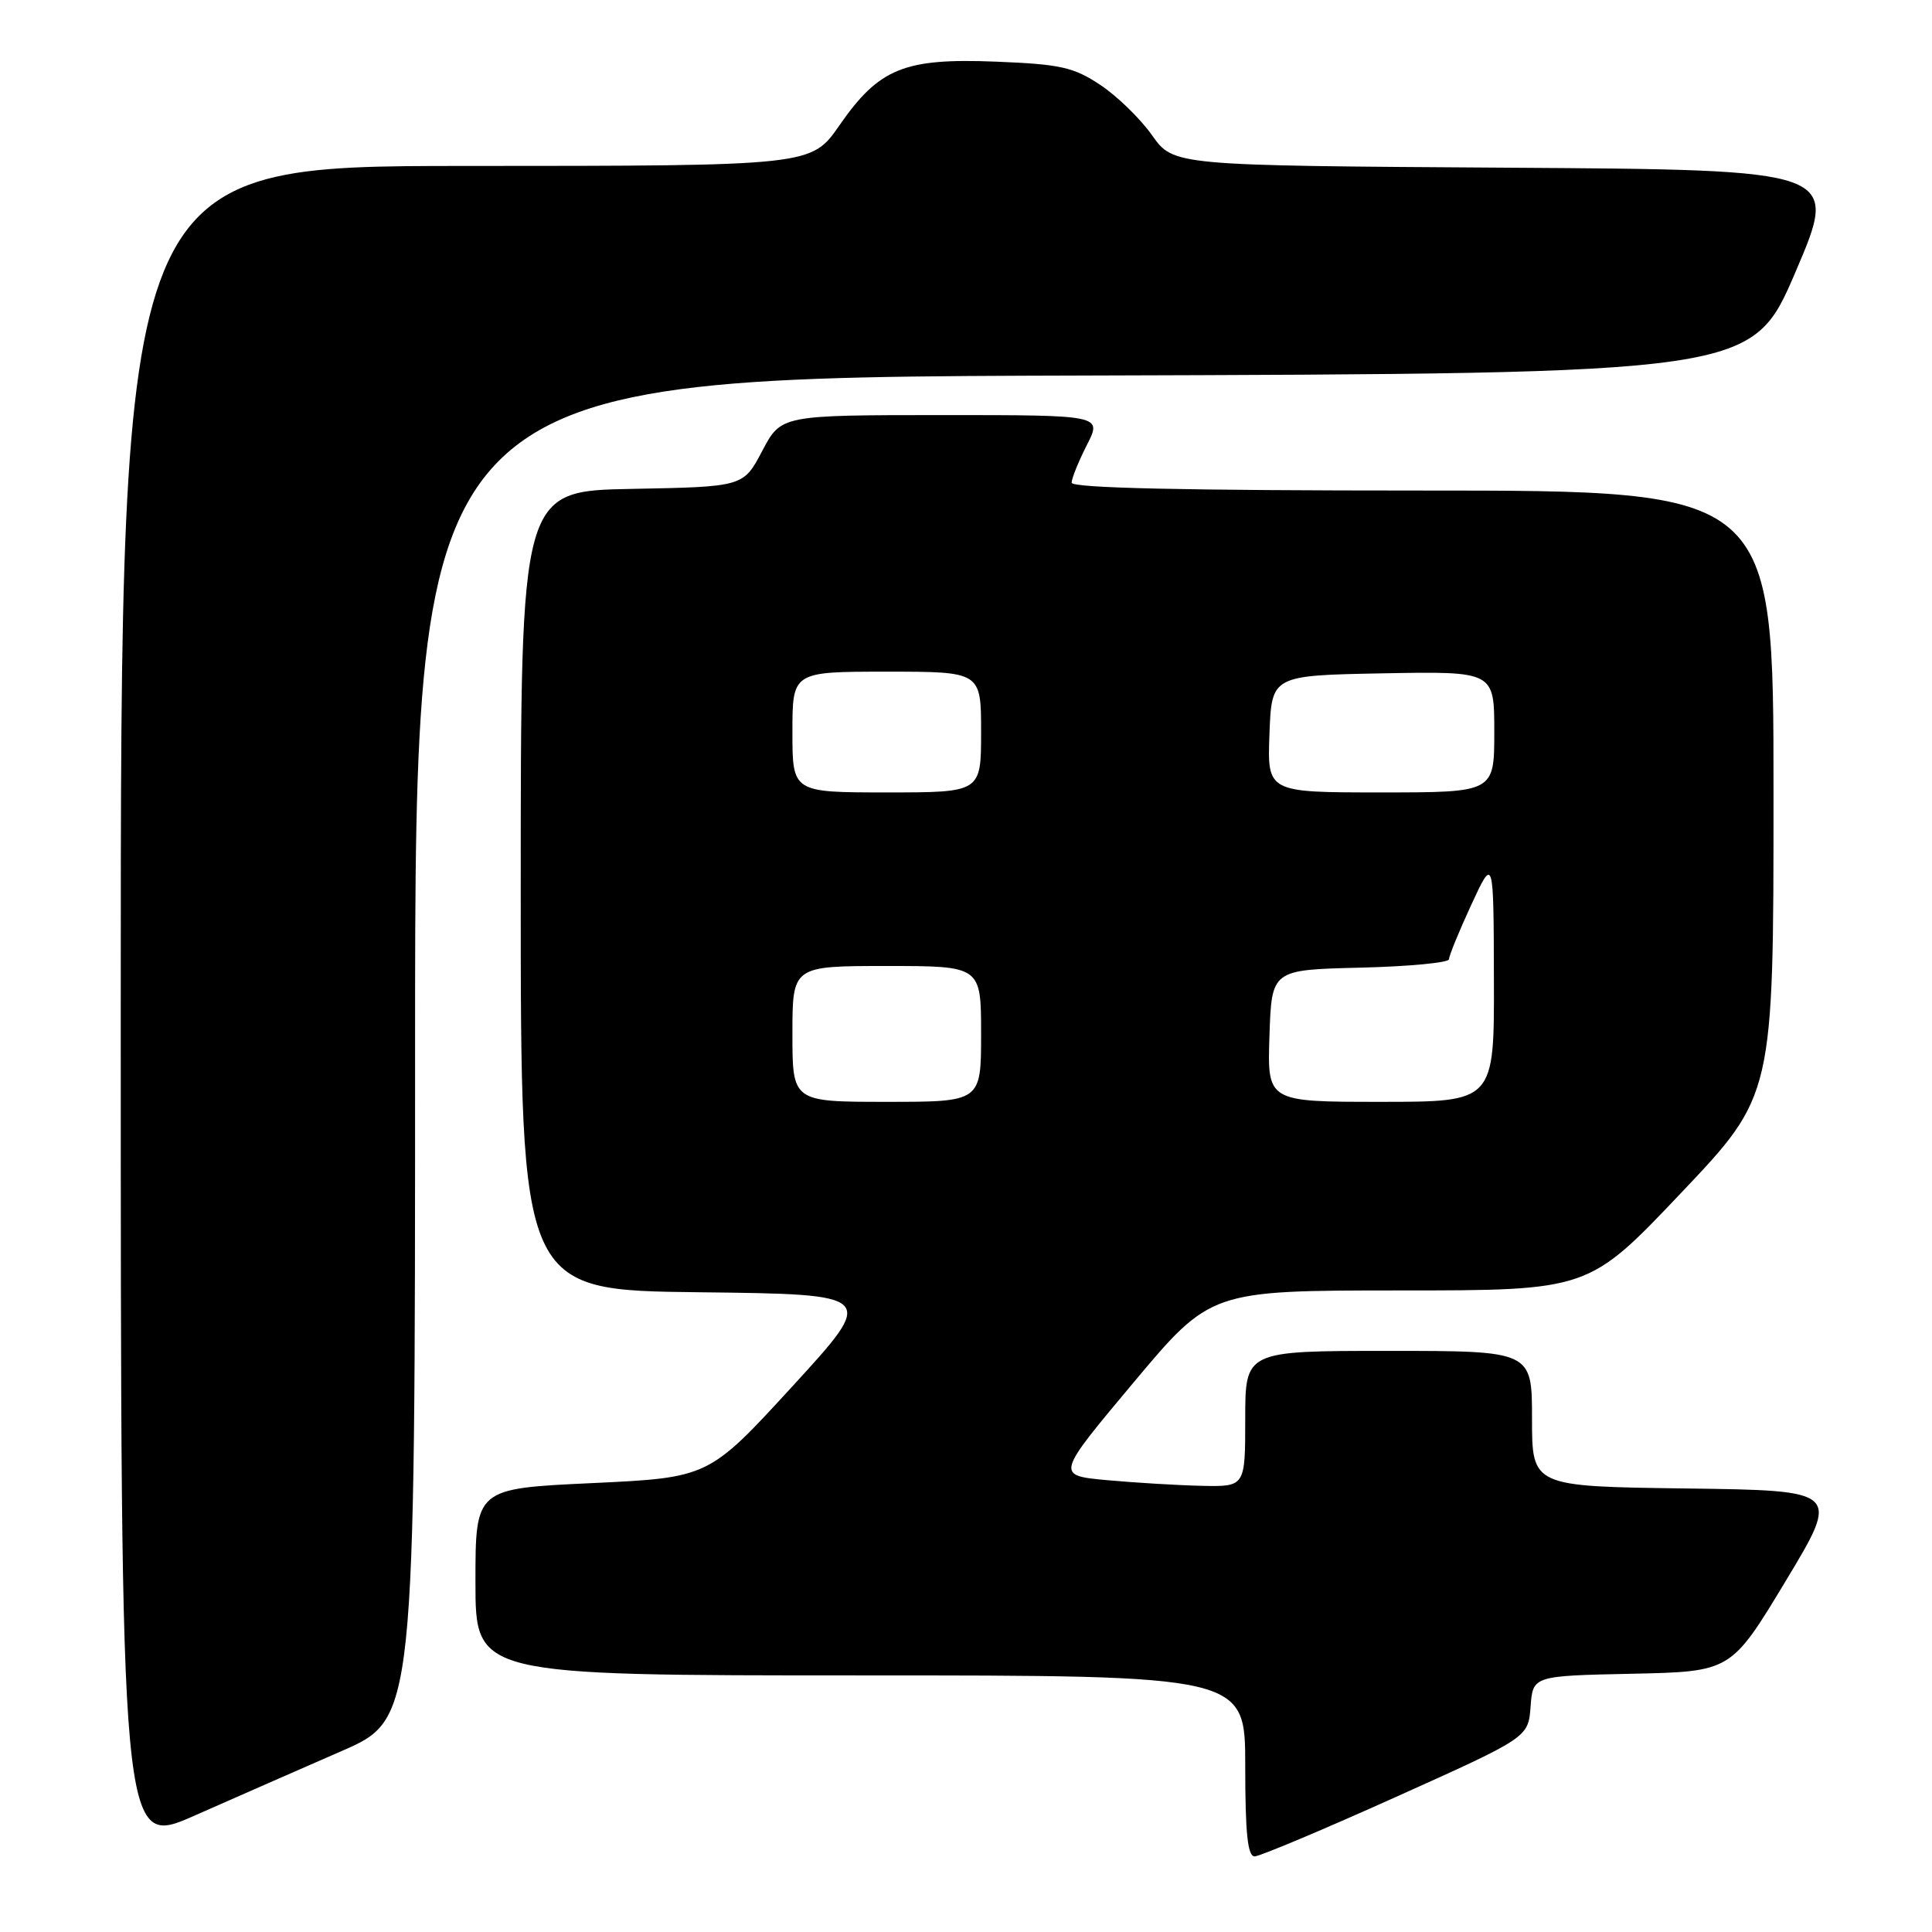 <?xml version="1.0" encoding="UTF-8" standalone="no"?>
<!DOCTYPE svg PUBLIC "-//W3C//DTD SVG 1.1//EN" "http://www.w3.org/Graphics/SVG/1.1/DTD/svg11.dtd" >
<svg xmlns="http://www.w3.org/2000/svg" xmlns:xlink="http://www.w3.org/1999/xlink" version="1.1" viewBox="0 0 256 256">
 <g >
 <path fill="currentColor"
d=" M 185.00 238.09 C 202.50 230.22 202.50 230.22 202.81 226.14 C 203.11 222.06 203.11 222.06 216.24 221.78 C 229.37 221.50 229.37 221.50 236.61 209.50 C 243.84 197.50 243.84 197.50 223.42 197.23 C 203.00 196.96 203.00 196.96 203.00 187.98 C 203.00 179.00 203.00 179.00 184.00 179.00 C 165.00 179.00 165.00 179.00 165.00 188.00 C 165.00 197.00 165.00 197.00 159.25 196.88 C 156.09 196.81 150.44 196.47 146.70 196.13 C 139.89 195.50 139.89 195.50 150.15 183.25 C 160.41 171.00 160.41 171.00 185.45 170.99 C 210.50 170.99 210.50 170.99 222.75 158.07 C 235.00 145.16 235.00 145.16 235.00 105.08 C 235.00 65.00 235.00 65.00 188.50 65.00 C 156.98 65.00 142.00 64.67 142.00 63.96 C 142.00 63.39 142.91 61.14 144.02 58.96 C 146.04 55.00 146.04 55.00 124.77 55.00 C 103.50 55.01 103.50 55.01 101.00 59.75 C 98.50 64.50 98.50 64.50 83.75 64.78 C 69.00 65.05 69.00 65.05 69.00 118.01 C 69.00 170.96 69.00 170.96 92.59 171.23 C 116.17 171.50 116.17 171.50 105.04 183.65 C 93.91 195.79 93.91 195.79 78.45 196.52 C 63.00 197.24 63.00 197.24 63.00 209.62 C 63.00 222.00 63.00 222.00 114.00 222.00 C 165.00 222.00 165.00 222.00 165.00 234.00 C 165.00 242.94 165.32 245.99 166.25 245.98 C 166.94 245.97 175.38 242.42 185.00 238.09 Z  M 45.25 232.03 C 55.00 227.78 55.00 227.78 55.00 138.90 C 55.00 50.01 55.00 50.01 143.58 49.76 C 232.15 49.50 232.15 49.50 237.93 36.00 C 243.70 22.50 243.70 22.50 199.60 22.22 C 155.50 21.94 155.50 21.94 152.65 17.92 C 151.08 15.70 147.98 12.69 145.76 11.23 C 142.25 8.90 140.50 8.51 132.00 8.17 C 119.81 7.68 116.49 9.03 111.22 16.62 C 107.50 21.98 107.50 21.98 61.75 21.99 C 16.00 22.00 16.00 22.00 16.00 133.44 C 16.00 244.89 16.00 244.89 25.75 240.59 C 31.11 238.22 39.89 234.37 45.25 232.03 Z  M 105.00 137.00 C 105.00 128.00 105.00 128.00 117.50 128.00 C 130.00 128.00 130.00 128.00 130.00 137.00 C 130.00 146.00 130.00 146.00 117.50 146.00 C 105.00 146.00 105.00 146.00 105.00 137.00 Z  M 168.21 137.25 C 168.50 128.50 168.50 128.50 180.25 128.22 C 186.71 128.06 192.00 127.56 192.00 127.10 C 192.00 126.65 193.33 123.40 194.95 119.89 C 197.91 113.50 197.91 113.50 197.95 129.75 C 198.00 146.00 198.00 146.00 182.96 146.00 C 167.92 146.00 167.92 146.00 168.21 137.25 Z  M 105.00 97.00 C 105.00 89.00 105.00 89.00 117.50 89.00 C 130.00 89.00 130.00 89.00 130.00 97.00 C 130.00 105.00 130.00 105.00 117.50 105.00 C 105.00 105.00 105.00 105.00 105.00 97.00 Z  M 168.21 97.25 C 168.50 89.50 168.50 89.50 183.25 89.22 C 198.00 88.95 198.00 88.95 198.00 96.97 C 198.00 105.00 198.00 105.00 182.96 105.00 C 167.92 105.00 167.92 105.00 168.21 97.25 Z "/>
</g>
</svg>